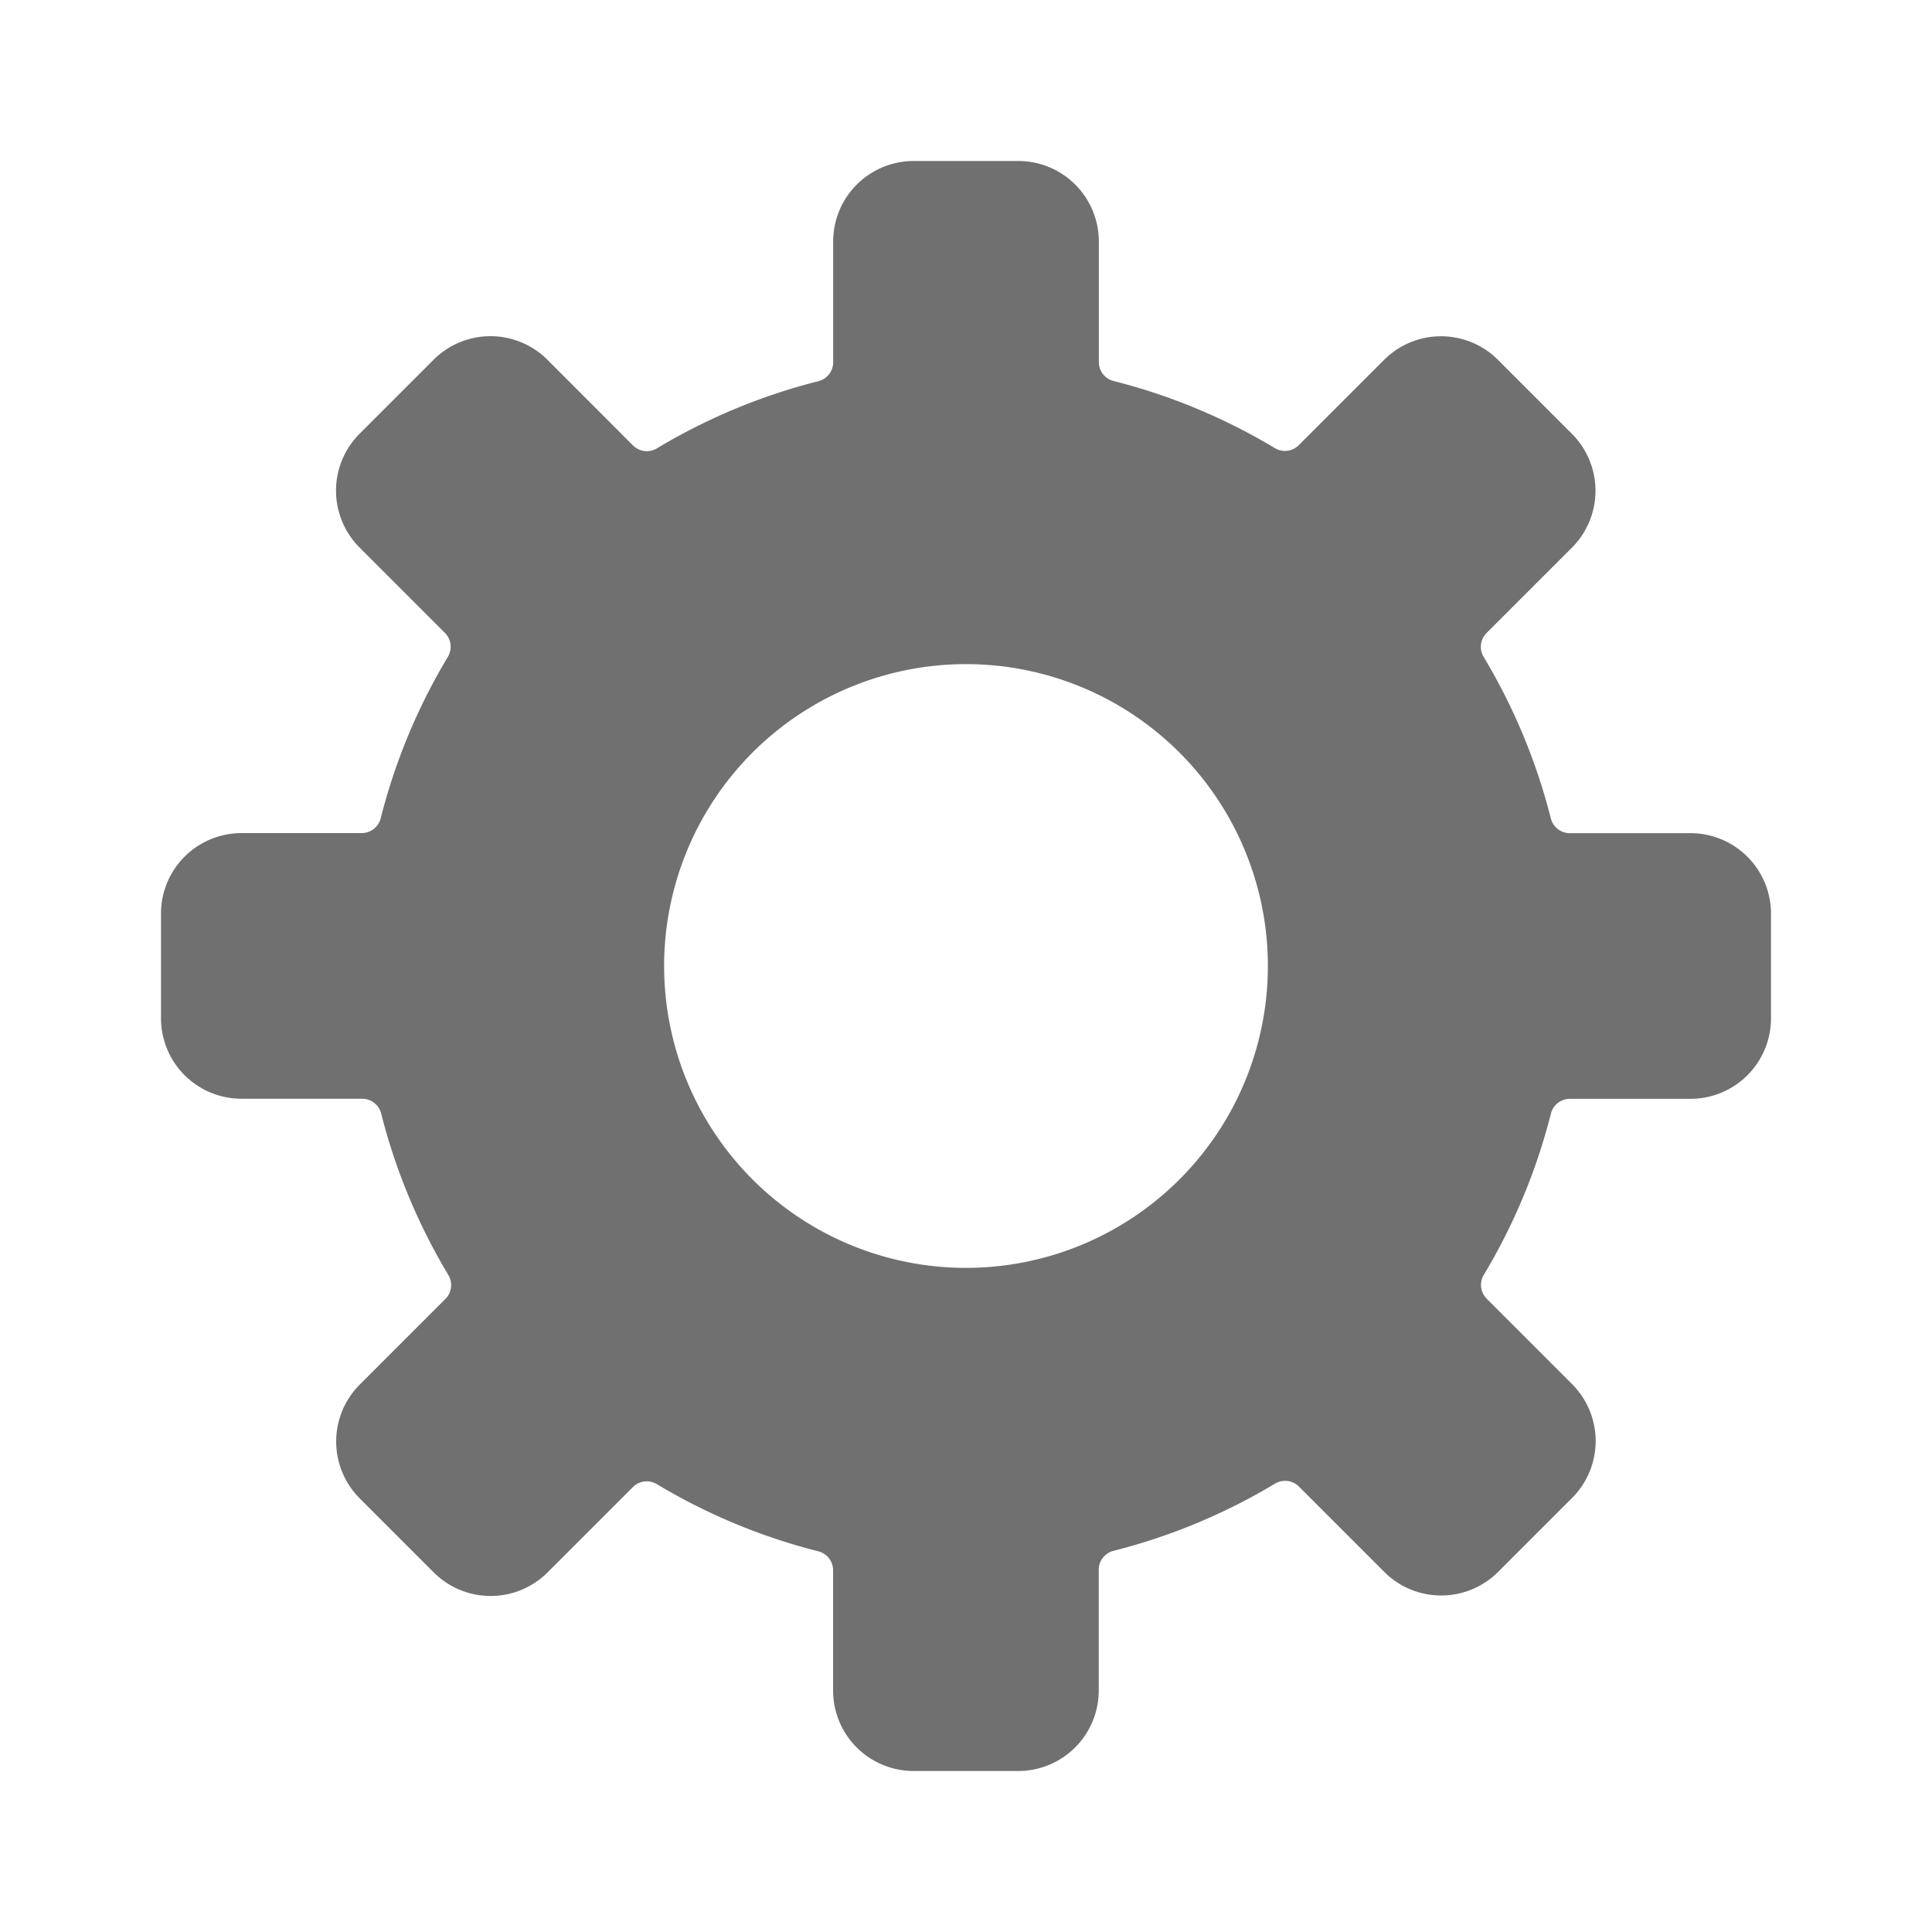 <svg id="S_Settings_24_N" xmlns="http://www.w3.org/2000/svg" width="24" height="24" viewBox="0 0 24 24">
  <defs>
    <style>
      .cls-1 {
        fill: #707070;
      }

      
    </style>
  </defs>
  <title>S_Settings_24_N</title>
  <path class="cls-1" d="M21,10.35H19.5a0.243,0.243,0,0,1-.236-0.187,7.441,7.441,0,0,0-.832-2,0.243,0.243,0,0,1,.035-0.3l1.06-1.06a1,1,0,0,0,0-1.414l-0.919-.919a1,1,0,0,0-1.414,0l-1.06,1.06a0.243,0.243,0,0,1-.3.035,7.435,7.435,0,0,0-2-.832A0.243,0.243,0,0,1,13.65,4.5V3a1,1,0,0,0-1-1h-1.3a1,1,0,0,0-1,1V4.5a0.243,0.243,0,0,1-.187.236,7.435,7.435,0,0,0-2,.832,0.243,0.243,0,0,1-.3-0.035L6.8,4.469a1,1,0,0,0-1.414,0l-0.919.919a1,1,0,0,0,0,1.414l1.06,1.06a0.243,0.243,0,0,1,.035.3,7.441,7.441,0,0,0-.832,2,0.243,0.243,0,0,1-.236.187H3a1,1,0,0,0-1,1v1.3a1,1,0,0,0,1,1H4.5a0.243,0.243,0,0,1,.236.187,7.441,7.441,0,0,0,.832,2,0.243,0.243,0,0,1-.035.3L4.469,17.2a1,1,0,0,0,0,1.414l0.919,0.919a1,1,0,0,0,1.414,0l1.06-1.06a0.243,0.243,0,0,1,.3-0.035,7.441,7.441,0,0,0,2,.832,0.243,0.243,0,0,1,.187.236V21a1,1,0,0,0,1,1h1.3a1,1,0,0,0,1-1V19.5a0.243,0.243,0,0,1,.187-0.236,7.441,7.441,0,0,0,2-.832,0.243,0.243,0,0,1,.3.035l1.06,1.06a1,1,0,0,0,1.414,0l0.919-.919a1,1,0,0,0,0-1.414l-1.06-1.06a0.243,0.243,0,0,1-.035-0.3,7.441,7.441,0,0,0,.832-2A0.243,0.243,0,0,1,19.5,13.65H21a1,1,0,0,0,1-1v-1.3A1,1,0,0,0,21,10.35Zm-9,5.4A3.75,3.75,0,1,1,15.75,12,3.75,3.75,0,0,1,12,15.75Z"/>
  </svg>